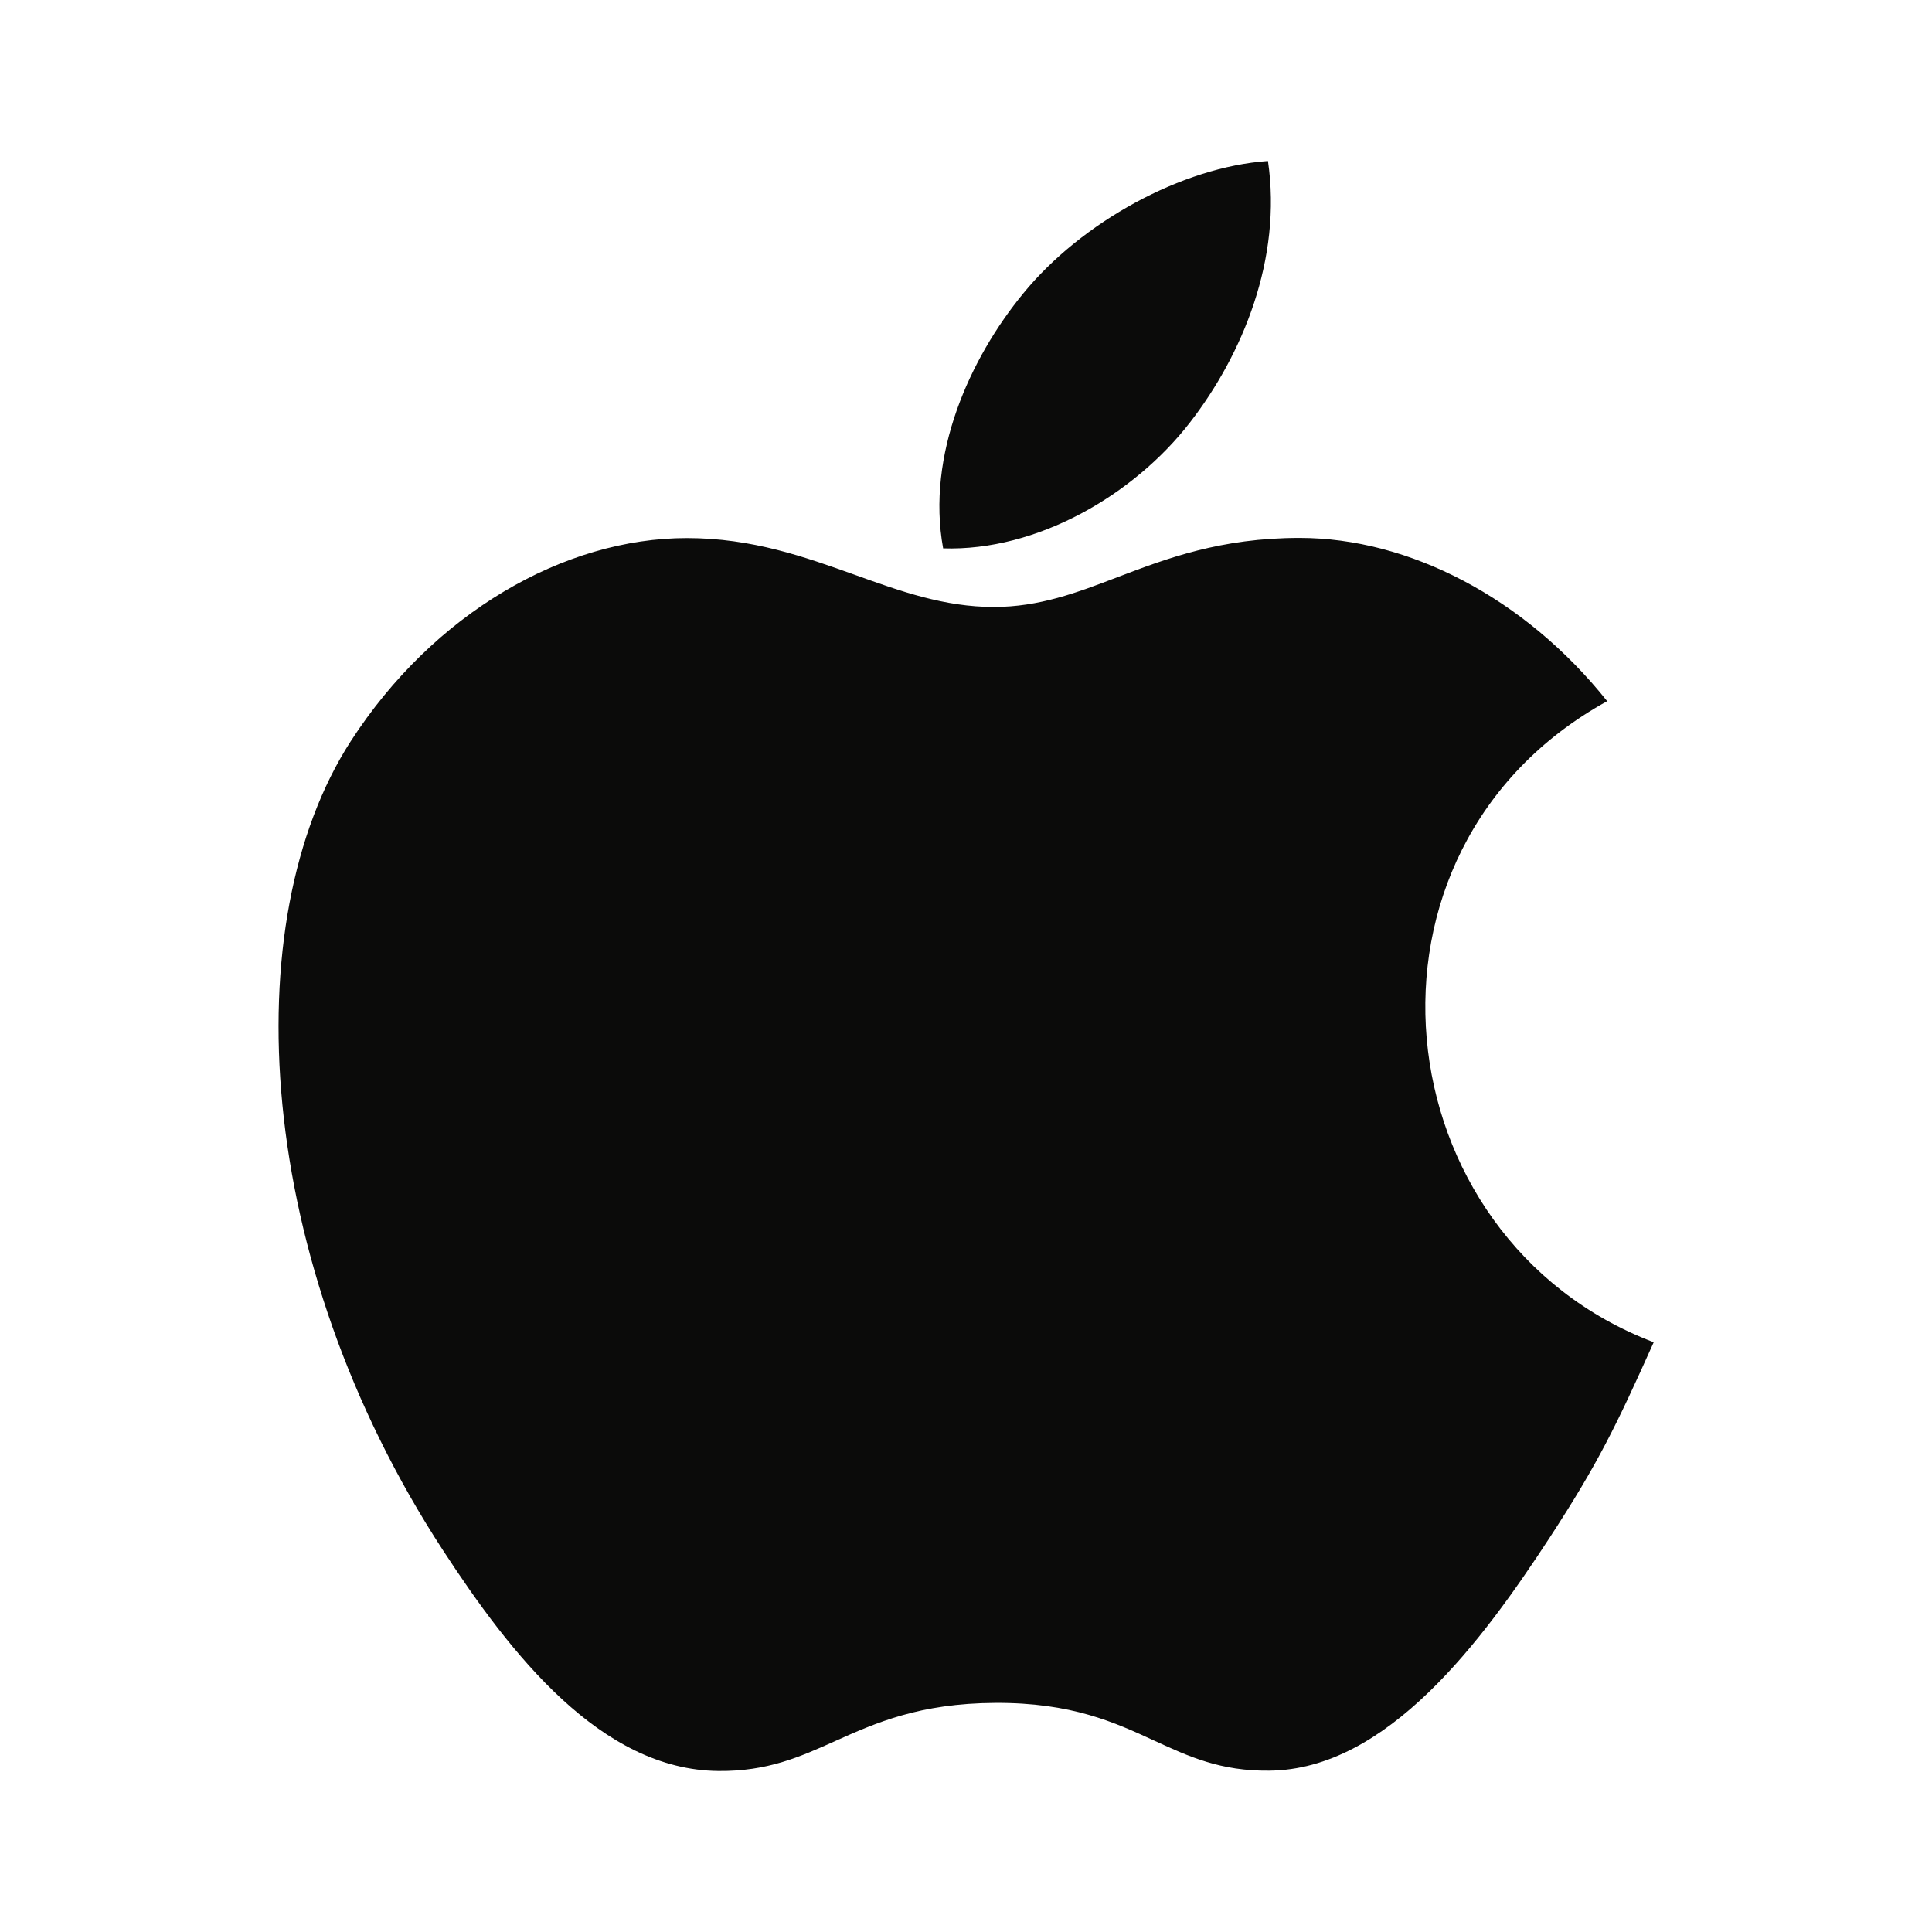 <svg width="24" height="24" viewBox="0 0 24 24" fill="none" xmlns="http://www.w3.org/2000/svg">
<path fill-rule="evenodd" clip-rule="evenodd" d="M15.751 2C15.929 3.215 15.435 4.405 14.783 5.247C14.085 6.15 12.882 6.849 11.716 6.812C11.504 5.649 12.049 4.451 12.711 3.645C13.438 2.756 14.684 2.074 15.751 2ZM19.252 19.099C19.852 18.178 20.077 17.713 20.543 16.674C17.151 15.384 16.608 10.561 19.965 8.71C18.941 7.426 17.502 6.682 16.143 6.682C15.165 6.682 14.494 6.937 13.884 7.169C13.377 7.363 12.911 7.54 12.344 7.54C11.732 7.54 11.19 7.346 10.623 7.142C9.999 6.919 9.345 6.684 8.532 6.684C7.008 6.684 5.386 7.615 4.357 9.208C2.911 11.45 3.158 15.666 5.503 19.258C6.341 20.543 7.461 21.987 8.925 22C9.533 22.006 9.937 21.825 10.375 21.628C10.876 21.404 11.42 21.159 12.363 21.154C13.311 21.149 13.847 21.396 14.341 21.624C14.768 21.82 15.163 22.003 15.766 21.996C17.232 21.985 18.413 20.384 19.252 19.099Z" fill="#0B0B0A"/>
</svg>
